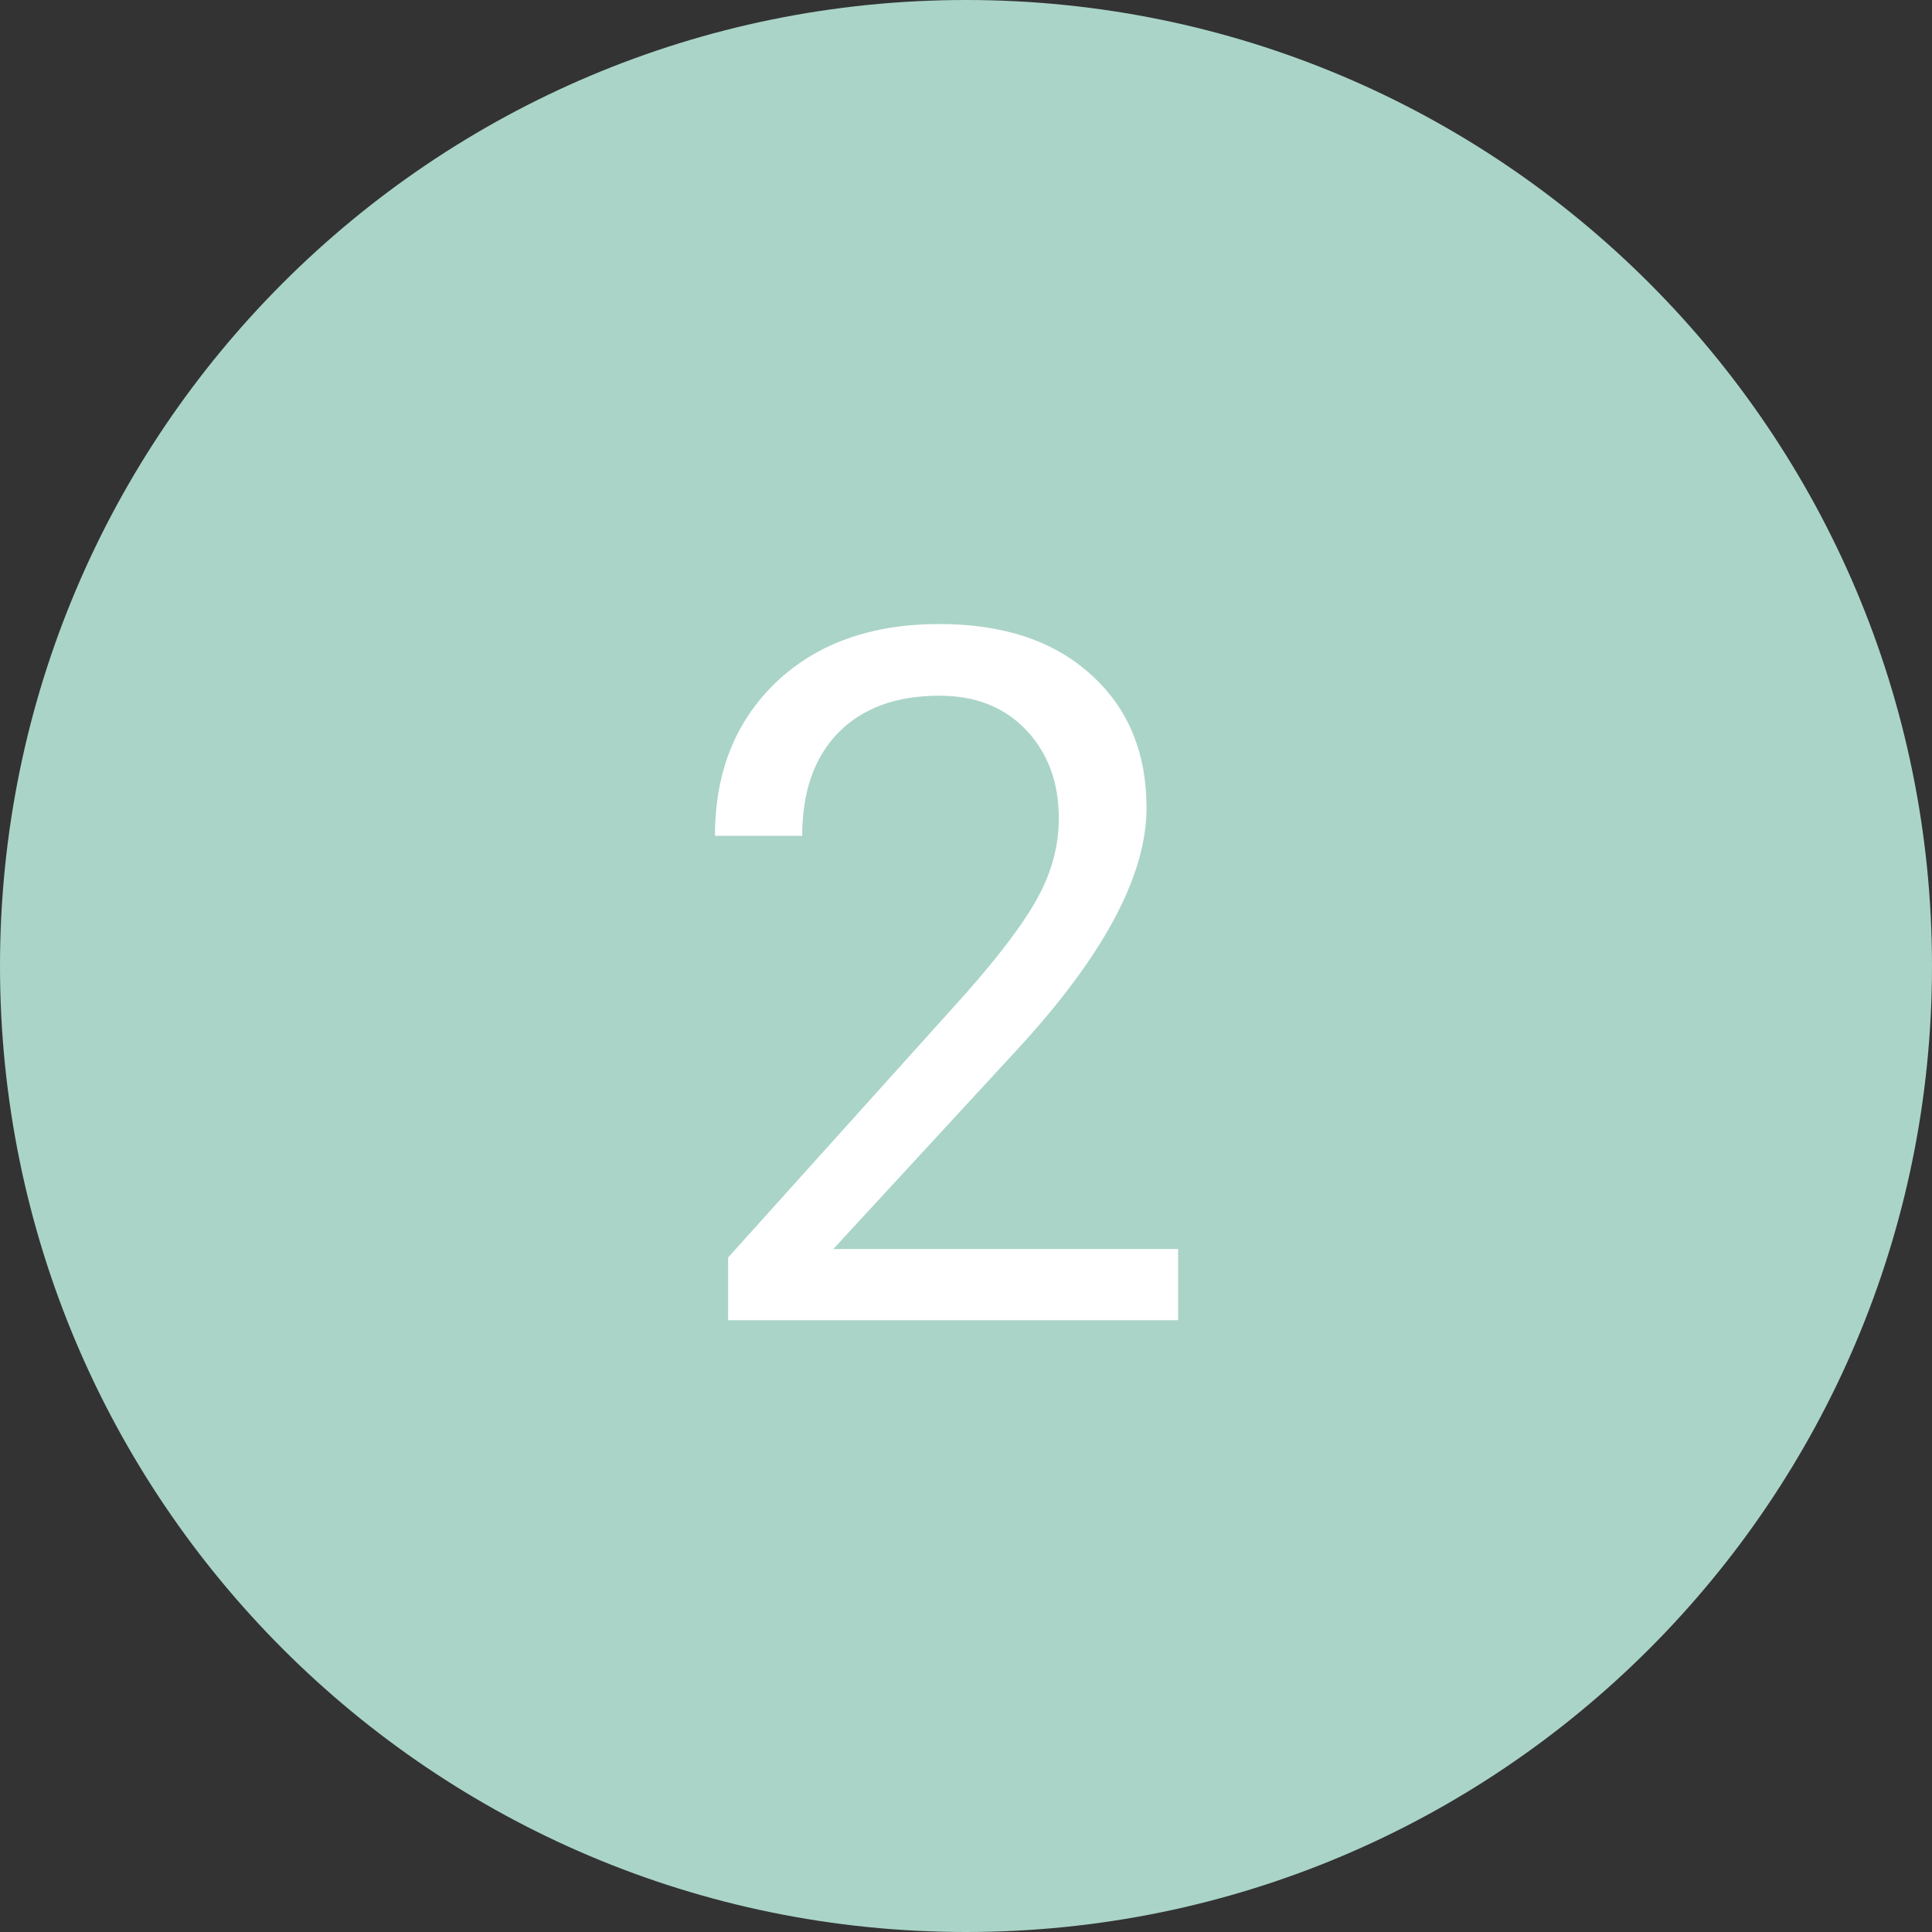 <!-- Generated by IcoMoon.io -->
<svg version="1.1" xmlns="http://www.w3.org/2000/svg" width="32" height="32" viewBox="0 0 32 32">
<rect x="0" y="0" width="32" height="32" fill="#333333" stroke="none"/>
<title>2</title>
<path fill="#aad4c8" d="M32 16c0 8.837-7.163 16-16 16s-16-7.163-16-16c0-8.837 7.163-16 16-16s16 7.163 16 16z"></path>
<path fill="#fff" d="M19.513 21.867h-7.453v-1.039l3.938-4.375c0.583-0.661 0.984-1.198 1.203-1.61 0.224-0.417 0.336-0.846 0.336-1.289 0-0.594-0.18-1.081-0.539-1.461-0.359-0.38-0.839-0.57-1.438-0.57-0.718 0-1.278 0.206-1.68 0.618-0.395 0.406-0.593 0.974-0.593 1.703h-1.445c0-1.047 0.336-1.893 1.008-2.539 0.677-0.646 1.58-0.969 2.71-0.969 1.058 0 1.893 0.278 2.508 0.836 0.615 0.552 0.922 1.289 0.922 2.211 0 1.12-0.714 2.453-2.141 4l-3.047 3.305h5.711v1.18z"></path>
</svg>
